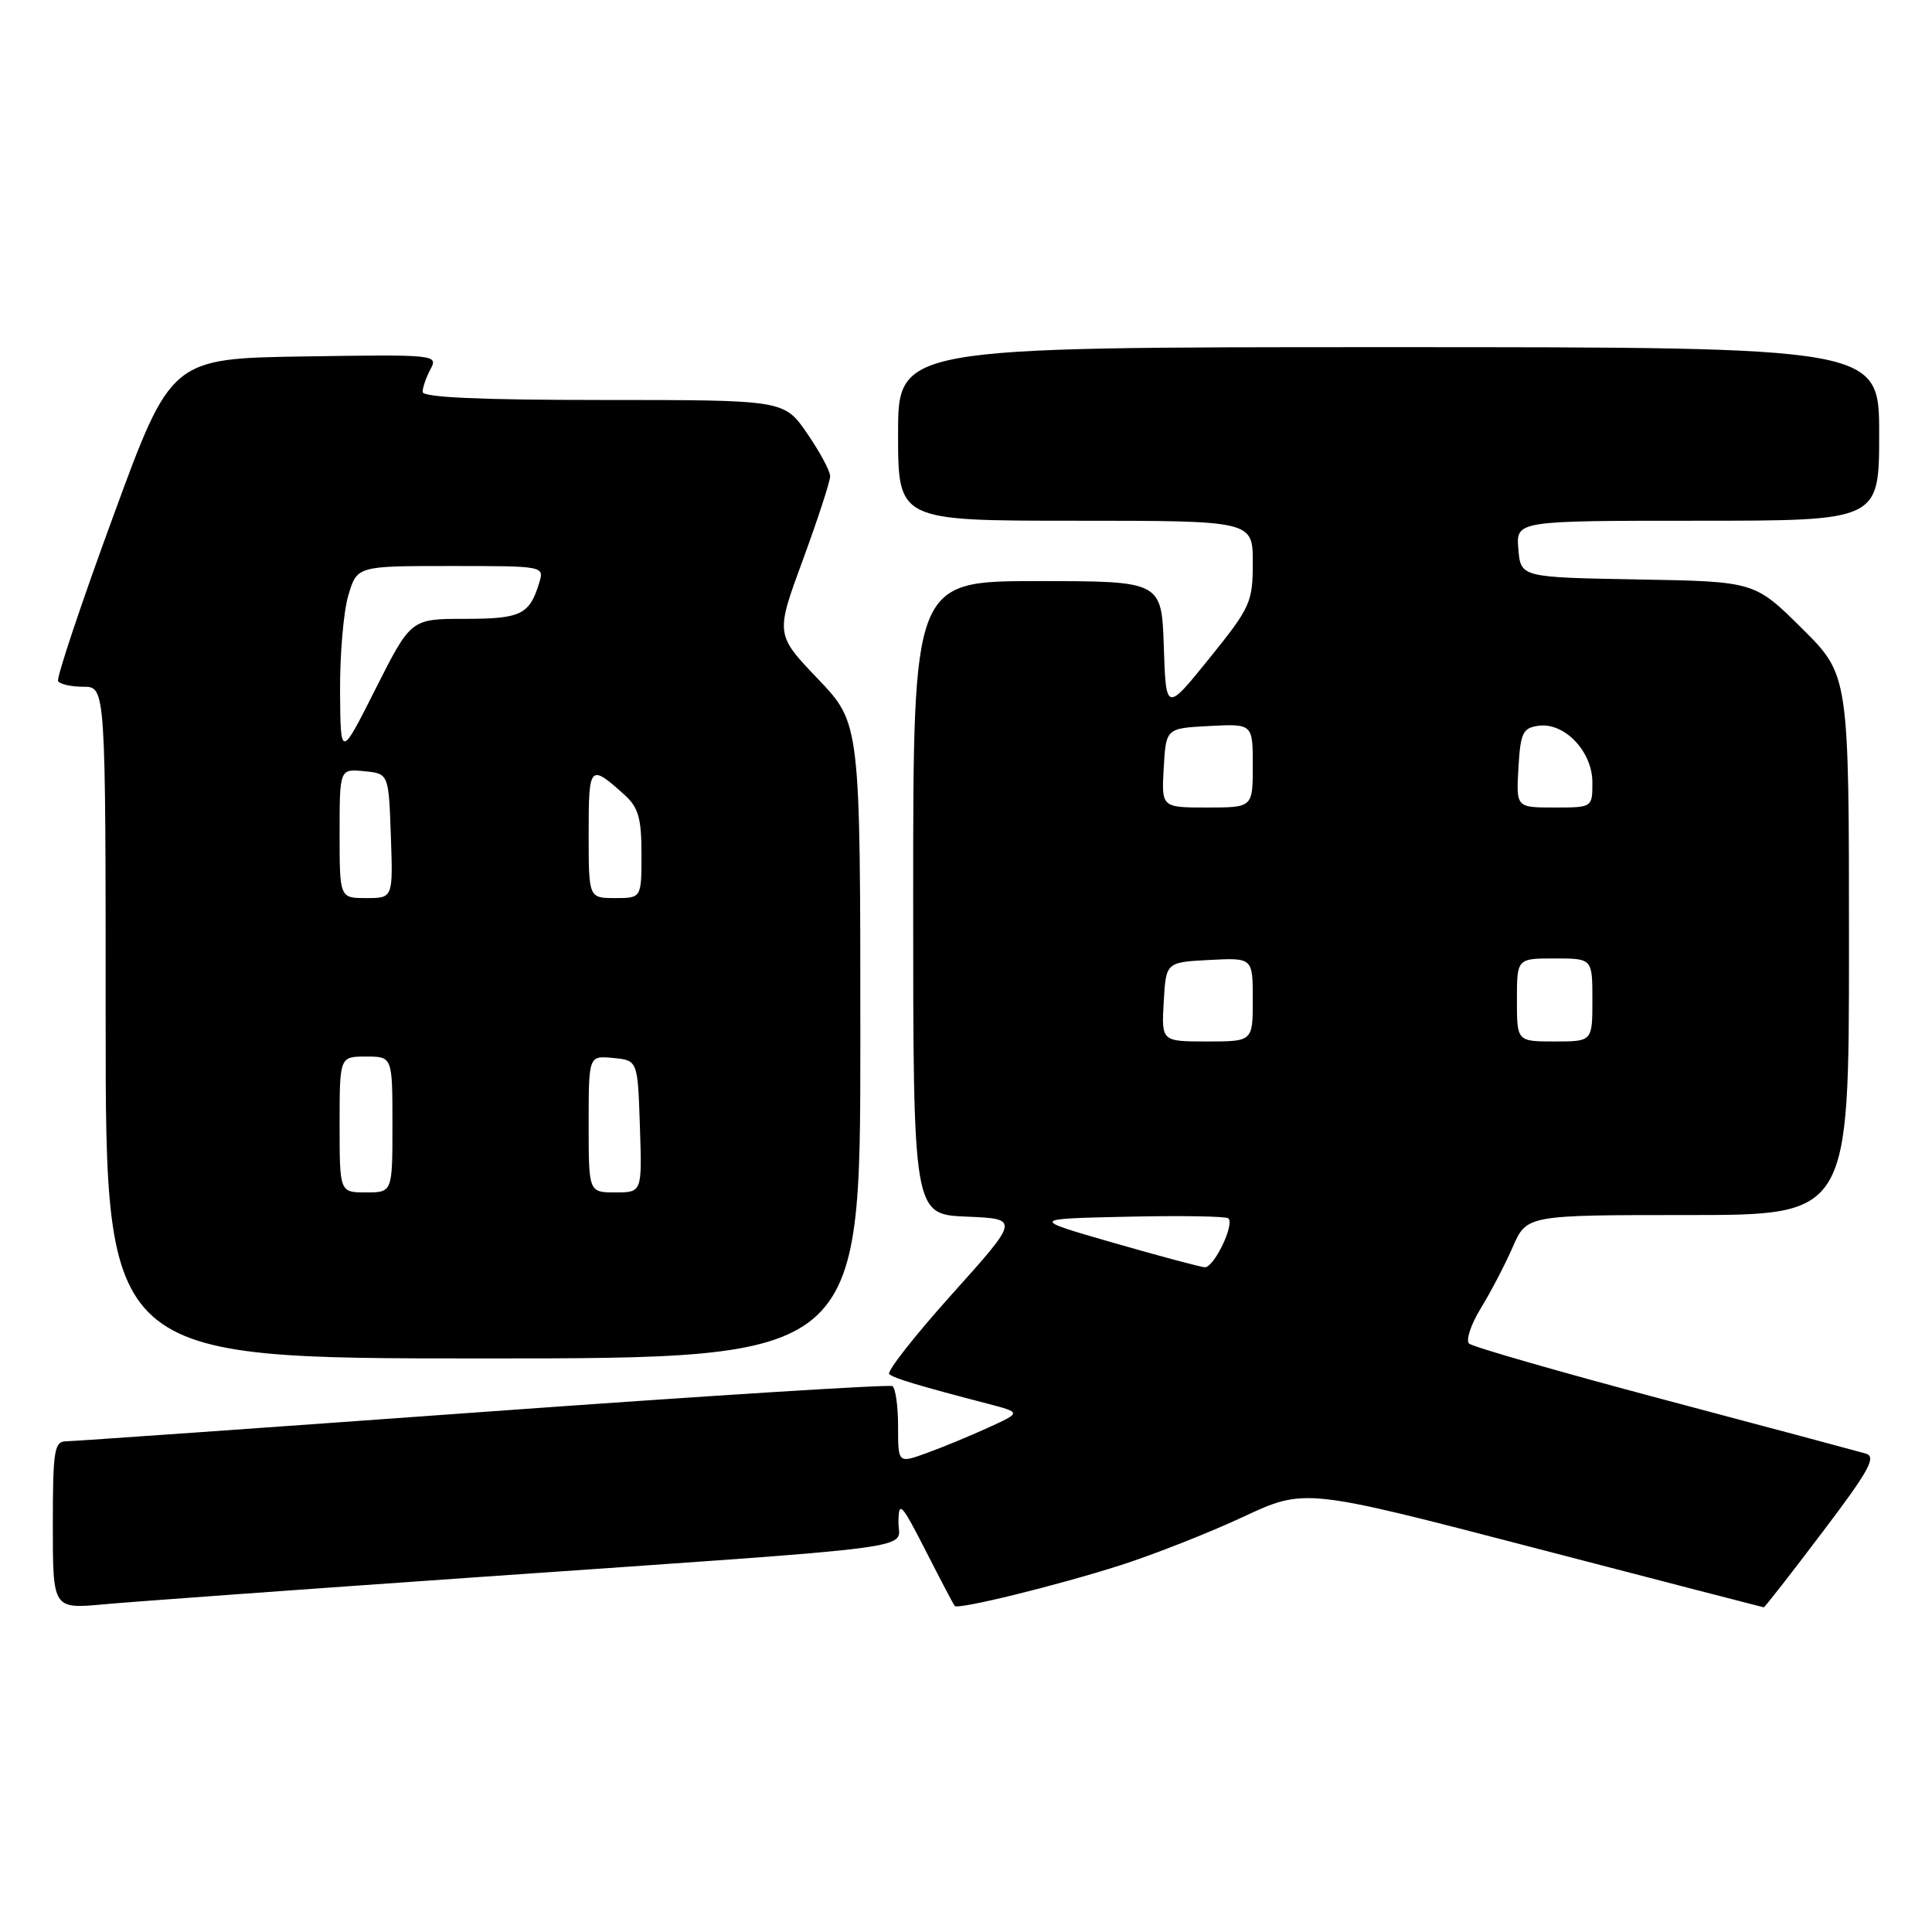 <?xml version="1.0" encoding="UTF-8" standalone="no"?>
<!DOCTYPE svg PUBLIC "-//W3C//DTD SVG 1.1//EN" "http://www.w3.org/Graphics/SVG/1.1/DTD/svg11.dtd" >
<svg xmlns="http://www.w3.org/2000/svg" xmlns:xlink="http://www.w3.org/1999/xlink" version="1.1" viewBox="0 0 256 256">
 <g >
 <path fill="currentColor"
d=" M 63.00 209.00 C 124.24 204.73 118.99 205.42 119.05 201.65 C 119.09 198.80 119.44 199.18 122.67 205.50 C 124.63 209.35 126.36 212.63 126.50 212.80 C 126.95 213.31 140.10 210.08 148.50 207.39 C 152.90 205.98 160.19 203.11 164.69 201.01 C 172.89 197.18 172.89 197.18 203.19 205.07 C 219.86 209.41 233.60 212.97 233.71 212.98 C 233.83 212.99 237.31 208.53 241.45 203.06 C 247.64 194.90 248.67 193.04 247.24 192.61 C 246.28 192.33 234.25 189.11 220.50 185.46 C 206.75 181.81 195.12 178.46 194.66 178.03 C 194.21 177.59 194.90 175.49 196.21 173.36 C 197.51 171.24 199.42 167.59 200.44 165.25 C 202.30 161.00 202.30 161.00 223.65 161.00 C 245.00 161.00 245.00 161.00 245.00 125.22 C 245.00 89.44 245.00 89.44 238.75 83.25 C 232.50 77.05 232.50 77.05 217.00 76.78 C 201.50 76.50 201.50 76.50 201.19 72.75 C 200.88 69.00 200.88 69.00 224.94 69.00 C 249.00 69.00 249.00 69.00 249.00 57.50 C 249.00 46.00 249.00 46.00 184.00 46.00 C 119.00 46.00 119.00 46.00 119.00 57.50 C 119.00 69.00 119.00 69.00 142.50 69.00 C 166.00 69.00 166.00 69.00 166.00 74.55 C 166.00 79.82 165.70 80.47 160.25 87.23 C 154.50 94.35 154.50 94.35 154.21 85.68 C 153.92 77.00 153.92 77.00 137.46 77.00 C 121.00 77.00 121.00 77.00 121.00 118.96 C 121.00 160.91 121.00 160.91 128.06 161.21 C 135.11 161.50 135.11 161.50 126.13 171.50 C 121.19 177.00 117.46 181.76 117.83 182.08 C 118.48 182.64 121.55 183.57 130.92 186.01 C 135.34 187.17 135.34 187.17 130.92 189.18 C 128.49 190.29 124.81 191.81 122.75 192.55 C 119.00 193.91 119.00 193.91 119.00 189.01 C 119.00 186.32 118.66 183.92 118.25 183.67 C 117.84 183.42 93.42 184.96 64.00 187.09 C 34.58 189.22 9.71 190.97 8.75 190.98 C 7.19 191.00 7.00 192.20 7.00 202.10 C 7.00 213.20 7.00 213.20 13.75 212.58 C 17.46 212.24 39.62 210.63 63.00 209.00 Z  M 114.00 137.93 C 114.00 95.85 114.00 95.85 108.38 89.96 C 102.75 84.06 102.75 84.06 106.38 74.20 C 108.37 68.78 110.00 63.78 110.00 63.10 C 110.00 62.42 108.63 59.87 106.95 57.43 C 103.90 53.00 103.90 53.00 79.95 53.00 C 63.67 53.00 56.00 52.66 56.00 51.93 C 56.00 51.35 56.47 49.99 57.05 48.91 C 58.07 47.00 57.70 46.96 40.38 47.23 C 22.66 47.50 22.66 47.50 14.97 68.50 C 10.73 80.05 7.46 89.84 7.70 90.25 C 7.93 90.66 9.44 91.00 11.06 91.00 C 14.00 91.00 14.00 91.00 14.00 135.50 C 14.00 180.00 14.00 180.00 64.00 180.00 C 114.00 180.00 114.00 180.00 114.00 137.93 Z  M 147.50 164.67 C 136.50 161.50 136.50 161.50 149.39 161.22 C 156.47 161.06 162.50 161.16 162.77 161.44 C 163.61 162.28 160.83 168.01 159.63 167.92 C 159.01 167.87 153.55 166.41 147.50 164.67 Z  M 154.20 132.75 C 154.50 127.50 154.50 127.50 160.25 127.20 C 166.00 126.90 166.00 126.90 166.00 132.45 C 166.00 138.00 166.00 138.00 159.95 138.00 C 153.90 138.00 153.90 138.00 154.20 132.75 Z  M 201.00 132.50 C 201.00 127.00 201.00 127.00 206.00 127.00 C 211.00 127.00 211.00 127.00 211.00 132.50 C 211.00 138.00 211.00 138.00 206.00 138.00 C 201.00 138.00 201.00 138.00 201.00 132.50 Z  M 154.20 101.75 C 154.50 96.50 154.50 96.50 160.25 96.20 C 166.00 95.90 166.00 95.90 166.00 101.45 C 166.00 107.00 166.00 107.00 159.95 107.00 C 153.90 107.00 153.90 107.00 154.20 101.75 Z  M 201.20 101.75 C 201.47 97.11 201.77 96.46 203.85 96.17 C 207.29 95.68 211.00 99.57 211.00 103.67 C 211.00 107.00 211.00 107.00 205.95 107.00 C 200.90 107.00 200.90 107.00 201.20 101.75 Z  M 45.00 149.00 C 45.00 140.00 45.00 140.00 48.50 140.00 C 52.00 140.00 52.00 140.00 52.00 149.00 C 52.00 158.00 52.00 158.00 48.50 158.00 C 45.00 158.00 45.00 158.00 45.00 149.00 Z  M 78.00 148.94 C 78.00 139.87 78.00 139.87 81.25 140.19 C 84.50 140.50 84.50 140.50 84.79 149.25 C 85.08 158.00 85.08 158.00 81.54 158.00 C 78.00 158.00 78.00 158.00 78.00 148.94 Z  M 45.00 110.44 C 45.00 101.87 45.00 101.87 48.25 102.19 C 51.50 102.50 51.50 102.50 51.79 110.75 C 52.08 119.00 52.08 119.00 48.54 119.00 C 45.00 119.00 45.00 119.00 45.00 110.44 Z  M 78.00 110.44 C 78.00 101.32 78.14 101.17 82.75 105.32 C 84.59 106.98 85.00 108.40 85.00 113.17 C 85.00 119.00 85.00 119.00 81.50 119.00 C 78.00 119.00 78.00 119.00 78.00 110.44 Z  M 45.06 91.62 C 45.03 86.73 45.52 80.99 46.16 78.87 C 47.32 75.00 47.32 75.00 59.73 75.00 C 72.13 75.00 72.13 75.00 71.44 77.25 C 70.16 81.45 69.02 82.00 61.60 82.00 C 54.45 82.00 54.45 82.00 49.78 91.25 C 45.12 100.50 45.12 100.50 45.06 91.62 Z "/>
</g>
</svg>